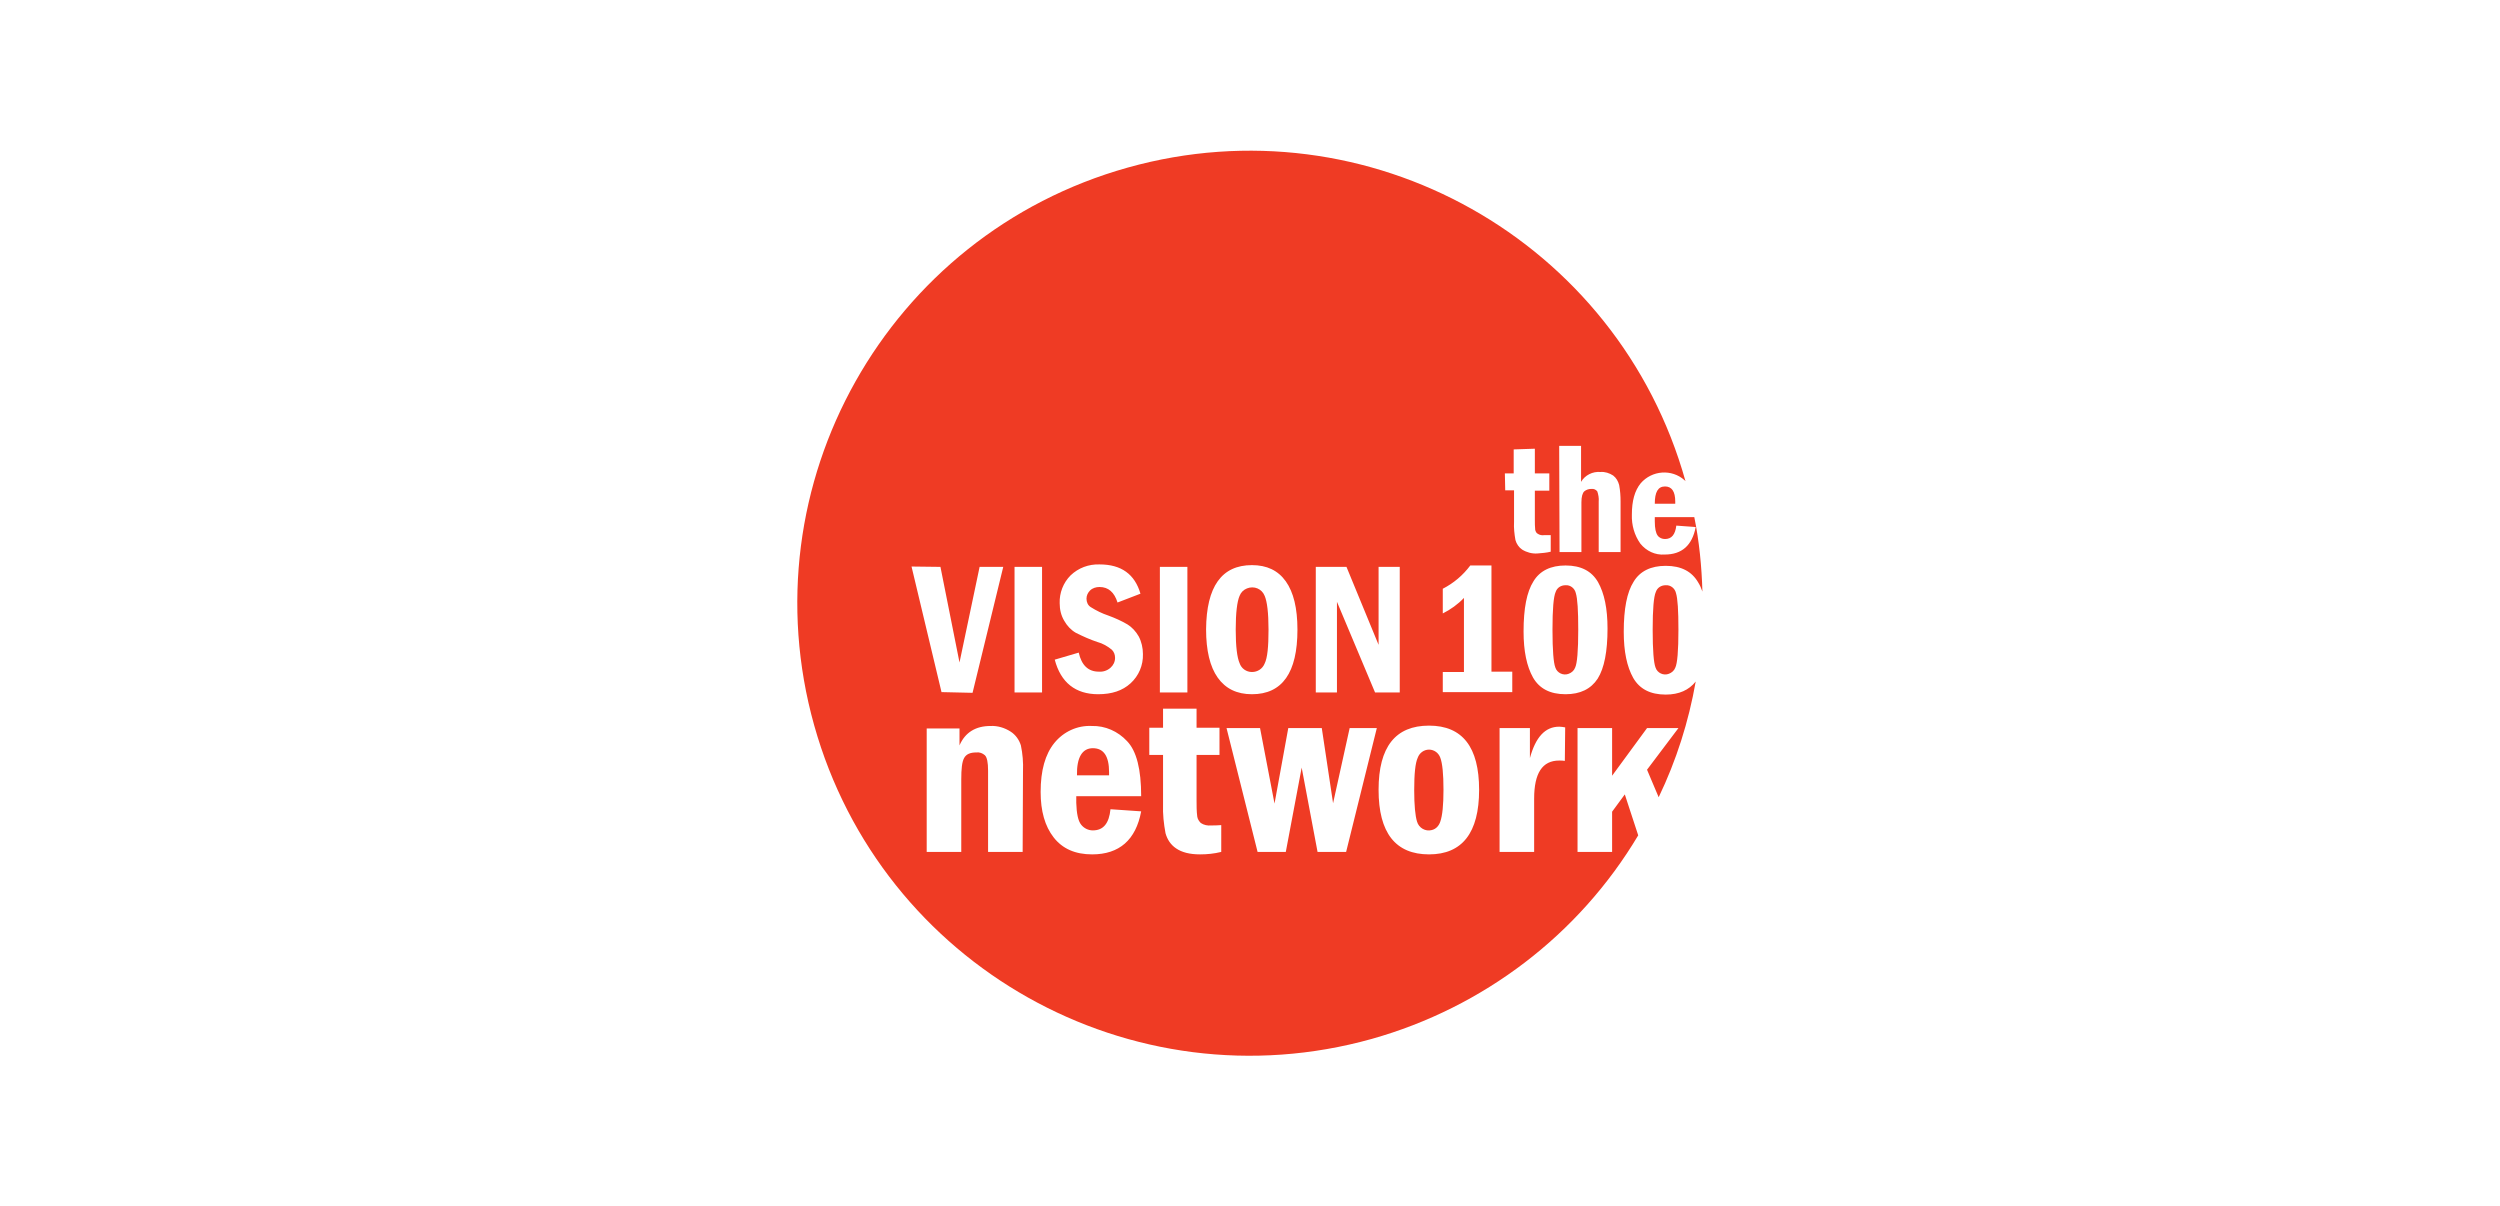 <?xml version="1.0" encoding="utf-8"?>
<!-- Generator: Adobe Illustrator 21.1.0, SVG Export Plug-In . SVG Version: 6.00 Build 0)  -->
<svg version="1.1" id="Layer_1" xmlns="http://www.w3.org/2000/svg" xmlns:xlink="http://www.w3.org/1999/xlink" x="0px" y="0px"
	 viewBox="0 0 708.7 341.9" style="enable-background:new 0 0 708.7 341.9;" xml:space="preserve">
<style type="text/css">
	.st0{fill:#EF3B24;}
</style>
<title>Challenge Nav Logo</title>
<path class="st0" d="M405.1,212.5c-1.4,0-2.7,0.9-3.2,2.3c-0.7,1.5-1,4.6-1,9.2c0,4.3,0.3,7.3,0.8,8.9c0.5,1.8,2.4,2.9,4.2,2.4
	c1.2-0.3,2-1.2,2.4-2.4c0.6-1.7,0.9-4.7,0.9-9c0-4.5-0.3-7.5-0.9-9.1C407.8,213.4,406.5,212.5,405.1,212.5z"/>
<path class="st0" d="M354.9,190.5c1.6,0,3-0.9,3.6-2.4c0.8-1.6,1.1-4.8,1.1-9.6s-0.4-8-1.1-9.6c-0.8-2-3-2.9-5-2.1
	c-1,0.4-1.7,1.1-2.1,2.1c-0.7,1.6-1.1,4.8-1.1,9.6s0.4,7.9,1.1,9.5C351.9,189.5,353.3,190.5,354.9,190.5z"/>
<path class="st0" d="M314.4,218.9c0-4.5-1.5-6.8-4.6-6.8c-3,0-4.6,2.6-4.5,7.7h9.1C314.4,219.5,314.4,219.2,314.4,218.9z"/>
<path class="st0" d="M443.8,165.9c-1.3,0-2.4,0.7-2.8,1.9c-0.6,1.3-0.9,4.9-0.9,10.7c0,5.9,0.3,9.4,0.8,10.7
	c0.5,1.6,2.3,2.4,3.8,1.8c0.8-0.3,1.5-0.9,1.8-1.7c0.6-1.2,0.9-4.8,0.9-10.8c0-5.4-0.2-8.8-0.7-10.4
	C446.4,166.8,445.2,165.8,443.8,165.9z"/>
<path class="st0" d="M460.6,225.2l-3.6,4.9v11.4h-9.8v-35.1h9.8v13.5l9.9-13.5h8.9l-8.9,11.8l3.3,7.8c5-10.4,8.5-21.4,10.5-32.8
	c-1.9,2.4-4.7,3.7-8.5,3.7c-4.4,0-7.4-1.6-9.2-4.7c-1.8-3.2-2.7-7.5-2.7-13.1c0-6.5,0.9-11.2,2.8-14.2c1.8-3,4.9-4.5,9.1-4.5
	c4.4,0,7.4,1.6,9.2,4.7c0.5,0.8,0.9,1.7,1.2,2.6c-0.2-7.1-0.9-14.2-2.3-21.1h-11.2v1.2c0,2,0.3,3.3,0.8,4s1.3,1,2.1,1
	c1.9,0,2.9-1.3,3.2-3.8l5.5,0.4c-1,5.2-3.9,7.8-8.8,7.8c-2.7,0.2-5.2-1-6.9-3.1c-1.7-2.4-2.5-5.3-2.4-8.2c0-3.9,0.8-6.8,2.5-8.9
	c3.2-3.7,8.8-4.1,12.4-0.9c0.1,0.1,0.2,0.2,0.3,0.3c-19.1-68.2-89.9-108-158.1-88.9s-108,89.9-88.9,158.1s89.9,108,158.1,88.9
	c31.6-8.9,58.7-29.5,75.5-57.7L460.6,225.2z M442,126.4h6.2v10.2c1.1-1.9,3.3-3,5.5-2.8c1.3-0.1,2.5,0.3,3.6,1
	c0.9,0.7,1.4,1.6,1.7,2.7c0.3,1.6,0.4,3.1,0.4,4.7v14.3h-6.2v-14.3c0.1-1-0.1-2-0.4-2.9c-0.4-0.5-1-0.8-1.7-0.7
	c-0.7,0-1.4,0.2-2,0.7c-0.5,0.5-0.8,1.5-0.8,3.1v14.1h-6.2L442,126.4z M426.6,134.2h2.5v-6.8l6-0.2v7h4.1v4.9h-4.1v8.2
	c0,1,0,2,0.1,2.9c0.1,0.4,0.3,0.9,0.7,1.1c0.6,0.4,1.2,0.5,1.9,0.4h1.8v4.7c-1.2,0.3-2.5,0.4-3.8,0.5c-1.5,0.1-3-0.3-4.3-1.1
	c-0.9-0.6-1.6-1.6-1.9-2.7c-0.3-1.7-0.5-3.4-0.4-5.2v-8.9h-2.5L426.6,134.2z M409,190.5h6v-21c-1.7,1.8-3.8,3.3-6,4.4v-7
	c3.1-1.6,5.7-3.8,7.8-6.6h6v30.1h5.9v5.8H409V190.5z M373,160.7h8.7l9.1,22.1v-22.1h6v35.6h-7L379,170.6v25.7h-6V160.7z
	 M354.9,160.2c4.2,0,7.4,1.5,9.6,4.6s3.3,7.6,3.3,13.7c0,12.2-4.3,18.3-12.9,18.3c-4.3,0-7.5-1.6-9.7-4.7c-2.2-3.1-3.3-7.7-3.3-13.7
	C342,166.3,346.3,160.2,354.9,160.2L354.9,160.2z M328.8,160.7h7.8v35.6h-7.8V160.7z M287.6,160.7h7.8v35.6h-7.8V160.7z
	 M266.6,160.7l5.4,27.1l5.7-27.1h6.7l-8.7,35.7l-8.8-0.2l-8.5-35.6L266.6,160.7z M289.9,241.5h-9.8v-23c0-2.4-0.3-3.8-0.9-4.4
	c-0.7-0.6-1.5-0.9-2.4-0.8c-1.8,0-2.9,0.5-3.5,1.6c-0.6,1.1-0.8,3.1-0.8,6v20.6h-9.8v-35h9.3v4.8c1.6-3.7,4.6-5.5,8.8-5.5
	c2-0.1,4,0.5,5.7,1.6c1.4,0.9,2.4,2.3,2.9,3.9c0.5,2.4,0.7,4.8,0.6,7.3L289.9,241.5z M306.5,233.8c0.8,1,2,1.6,3.3,1.6
	c3,0,4.6-2,5-6l8.7,0.6c-1.5,8.1-6.2,12.2-13.9,12.2c-4.8,0-8.4-1.6-10.9-4.8s-3.7-7.5-3.7-12.9c0-6.1,1.3-10.7,3.9-13.9
	c2.6-3.2,6.5-5,10.6-4.8c3.8-0.1,7.4,1.5,10,4.3c2.7,2.8,4,8,4,15.6h-18.4v1.9C305.2,230.6,305.6,232.7,306.5,233.8z M320.5,193.7
	c-2.3,2.1-5.3,3.1-9.2,3.1c-6.4,0-10.6-3.3-12.3-9.8l6.8-2c0.8,3.6,2.7,5.4,5.7,5.4c1.2,0.1,2.4-0.3,3.3-1.1
	c0.8-0.7,1.3-1.7,1.3-2.8c0-0.9-0.3-1.7-0.9-2.3c-1.2-1-2.6-1.8-4.1-2.2c-2.1-0.7-4.1-1.6-6.1-2.6c-1.4-0.8-2.5-2-3.3-3.4
	c-0.9-1.5-1.3-3.2-1.3-5c-0.1-2.9,1-5.8,3.1-7.9c2.2-2.1,5.1-3.2,8.2-3.1c6.2,0,10,2.8,11.6,8.3l-6.5,2.5c-0.9-2.9-2.6-4.4-5.1-4.4
	c-1,0-2,0.3-2.7,1c-0.6,0.6-1,1.4-1,2.3c0,1,0.4,1.9,1.2,2.4c1.6,1,3.2,1.8,5,2.4c1.9,0.7,3.7,1.5,5.4,2.5c1.3,0.8,2.4,2,3.2,3.4
	c0.8,1.5,1.2,3.3,1.2,5C324.1,188.6,322.8,191.6,320.5,193.7L320.5,193.7z M346.2,241.5c-2,0.5-4,0.7-6,0.7c-3,0-5.2-0.6-6.8-1.7
	c-1.5-1-2.5-2.5-3-4.3c-0.5-2.7-0.8-5.4-0.7-8.2v-14h-3.9v-7.7h3.9v-5.4h9.5v5.4h6.5v7.7h-6.5v12.9c0,1.5,0,3.1,0.2,4.6
	c0.1,0.7,0.5,1.3,1,1.8c0.9,0.6,1.9,0.8,3,0.7c0.7,0,1.7,0,2.8-0.1V241.5z M381.6,241.5h-8.1l-4.5-23.9l-4.5,23.9h-8l-8.8-35.1h9.5
	l4.1,21.4l3.9-21.4h9.5l3.2,21.3l4.7-21.3h7.7L381.6,241.5z M405.1,242.2c-9.5,0-14.3-6.1-14.3-18.3s4.8-18.2,14.3-18.2
	s14.2,6.1,14.2,18.2C419.3,236.1,414.5,242.2,405.1,242.2L405.1,242.2z M443.6,215.7c-0.5-0.1-1.1-0.1-1.6-0.1
	c-4.8,0-7.1,3.6-7.1,10.8v15.1h-9.8v-35.1h8.6v8.5c1.6-5.9,4.3-8.9,8.3-8.9c0.6,0,1.1,0.1,1.7,0.2L443.6,215.7z M443.8,196.8
	c-4.4,0-7.4-1.6-9.2-4.7c-1.8-3.2-2.7-7.5-2.7-13.1c0-6.5,0.9-11.2,2.8-14.2c1.8-3,4.9-4.5,9.1-4.5c4.4,0,7.4,1.6,9.2,4.7
	c1.8,3.2,2.7,7.5,2.7,13.2c0,6.4-0.9,11.2-2.8,14.2C451,195.3,448,196.8,443.8,196.8L443.8,196.8z"/>
<path class="st0" d="M469.1,142.8h5.8v-0.6c0-2.9-1-4.3-2.9-4.3C470,137.9,469.1,139.5,469.1,142.8z"/>
<path class="st0" d="M472.2,165.9c-1.3,0-2.4,0.7-2.8,1.9c-0.6,1.3-0.9,4.9-0.9,10.7c0,5.9,0.3,9.4,0.8,10.7
	c0.5,1.6,2.3,2.4,3.8,1.8c0.8-0.3,1.5-0.9,1.8-1.7c0.6-1.2,0.9-4.8,0.9-10.8c0-5.4-0.2-8.8-0.7-10.4
	C474.8,166.8,473.6,165.8,472.2,165.9z"/>
</svg>
